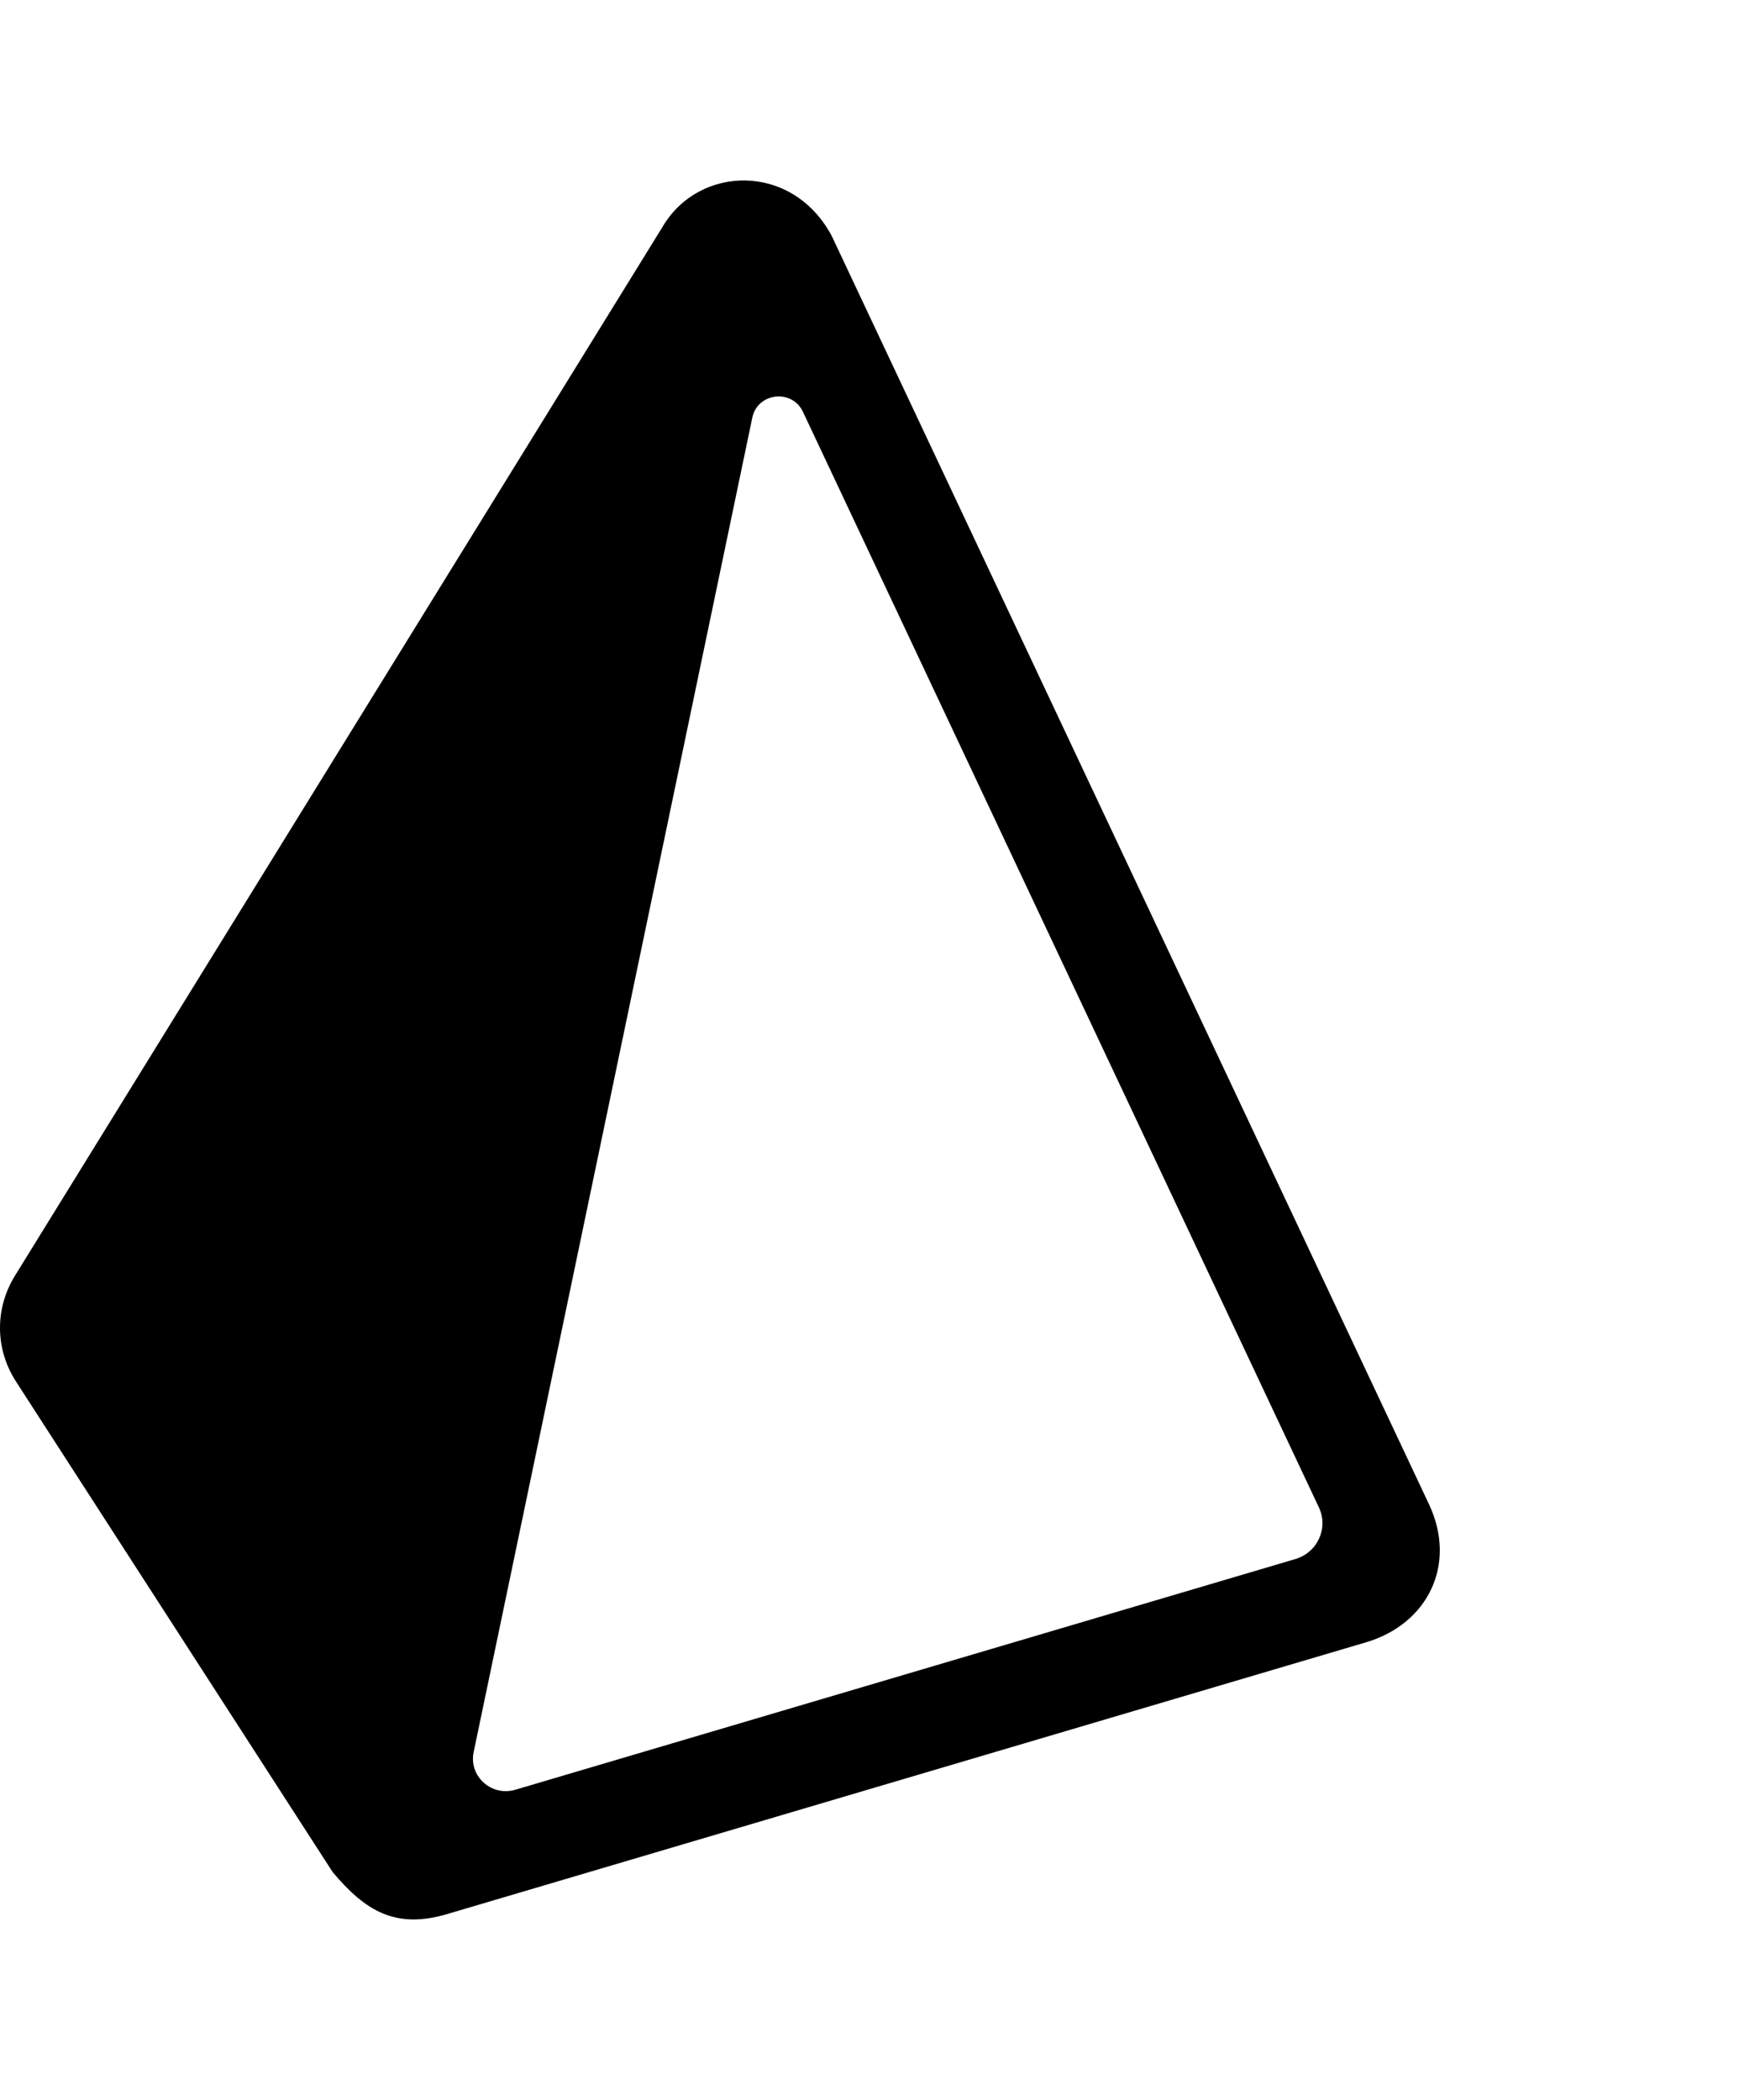 <svg xmlns="http://www.w3.org/2000/svg" width="424" height="512" viewBox="0 0 512 512"><path d="m381.39 405.887-229.671 67.928c-7.017 2.077-13.742-3.992-12.267-11.073L221.5 69.81c1.535-7.352 11.692-8.515 14.896-1.71l151.918 322.595c2.865 6.09-.404 13.267-6.925 15.193zm39.384-16.028L244.876 16.326C233.28-5.365 205.84-4.578 195.12 13.576L4.348 322.567c-5.91 9.635-5.793 21.51.336 31.02l93.253 144.459c9.615 11.463 18.506 16.87 33.692 12.378l270.685-80.058c18.033-5.4 26.723-22.822 18.46-40.506z"/></svg>